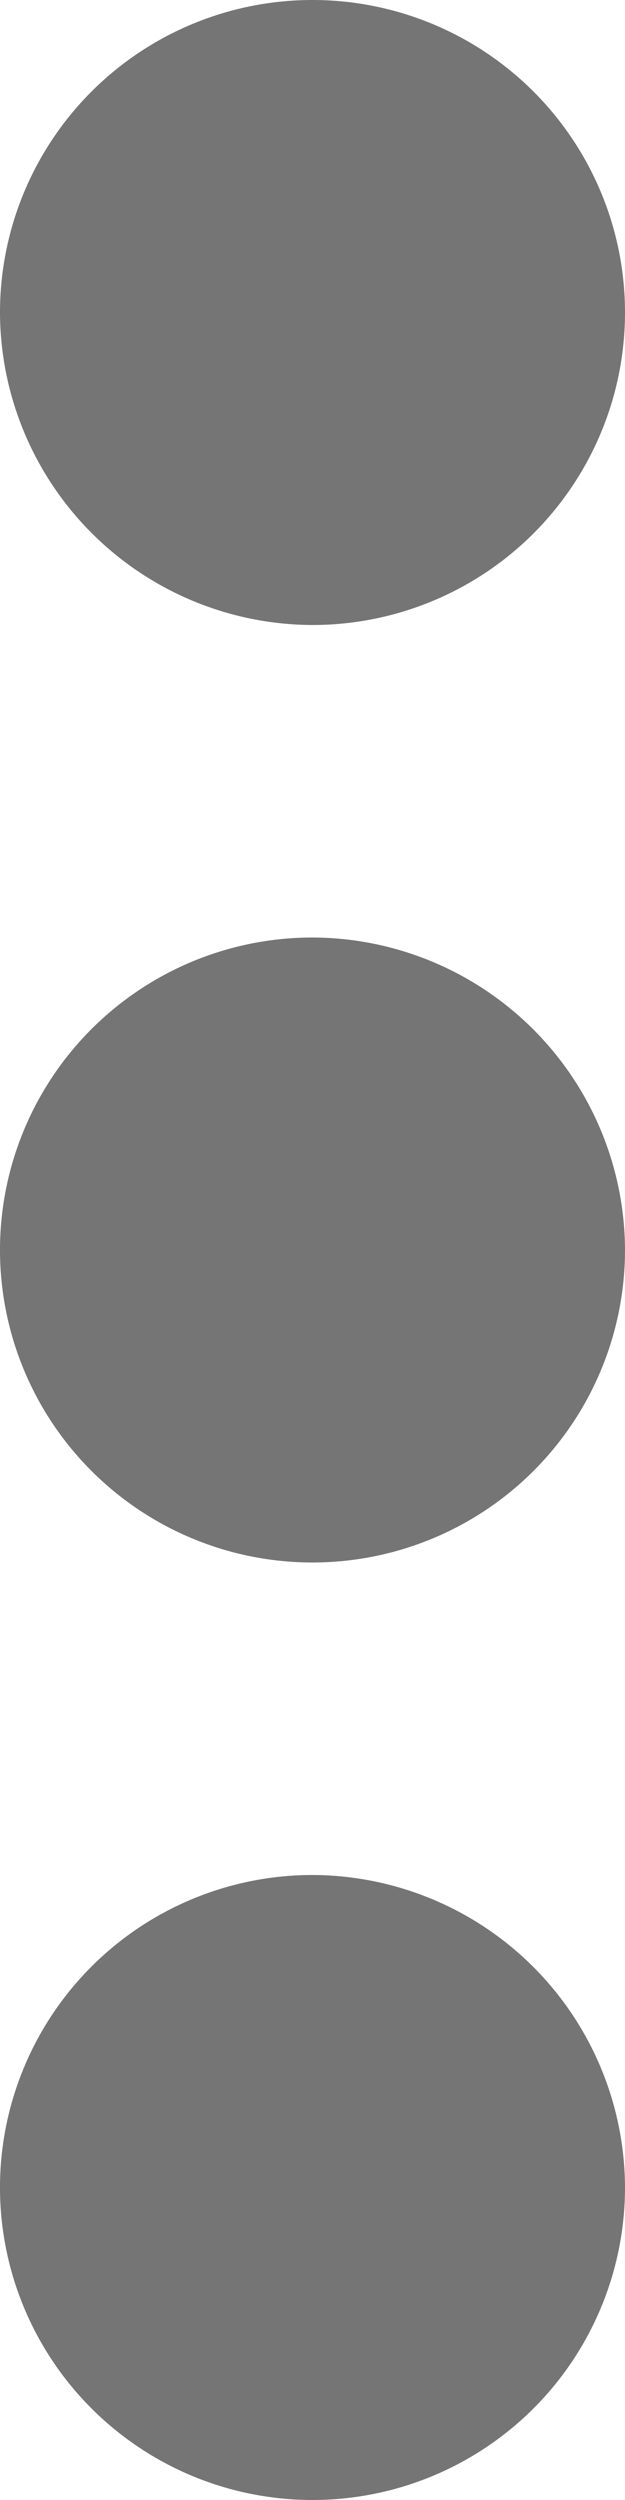 <svg xmlns="http://www.w3.org/2000/svg" width="4" height="16" viewBox="0 0 4 16"><defs><style>.a{fill-rule:evenodd;opacity:0.54;}</style></defs><path class="a" d="M6,8A2,2,0,1,0,4,6,2.006,2.006,0,0,0,6,8Zm0,2a2,2,0,1,0,2,2,2.006,2.006,0,0,0-2-2Zm0,6a2,2,0,1,0,2,2,2.006,2.006,0,0,0-2-2Z" transform="translate(-4 -4)"/></svg>